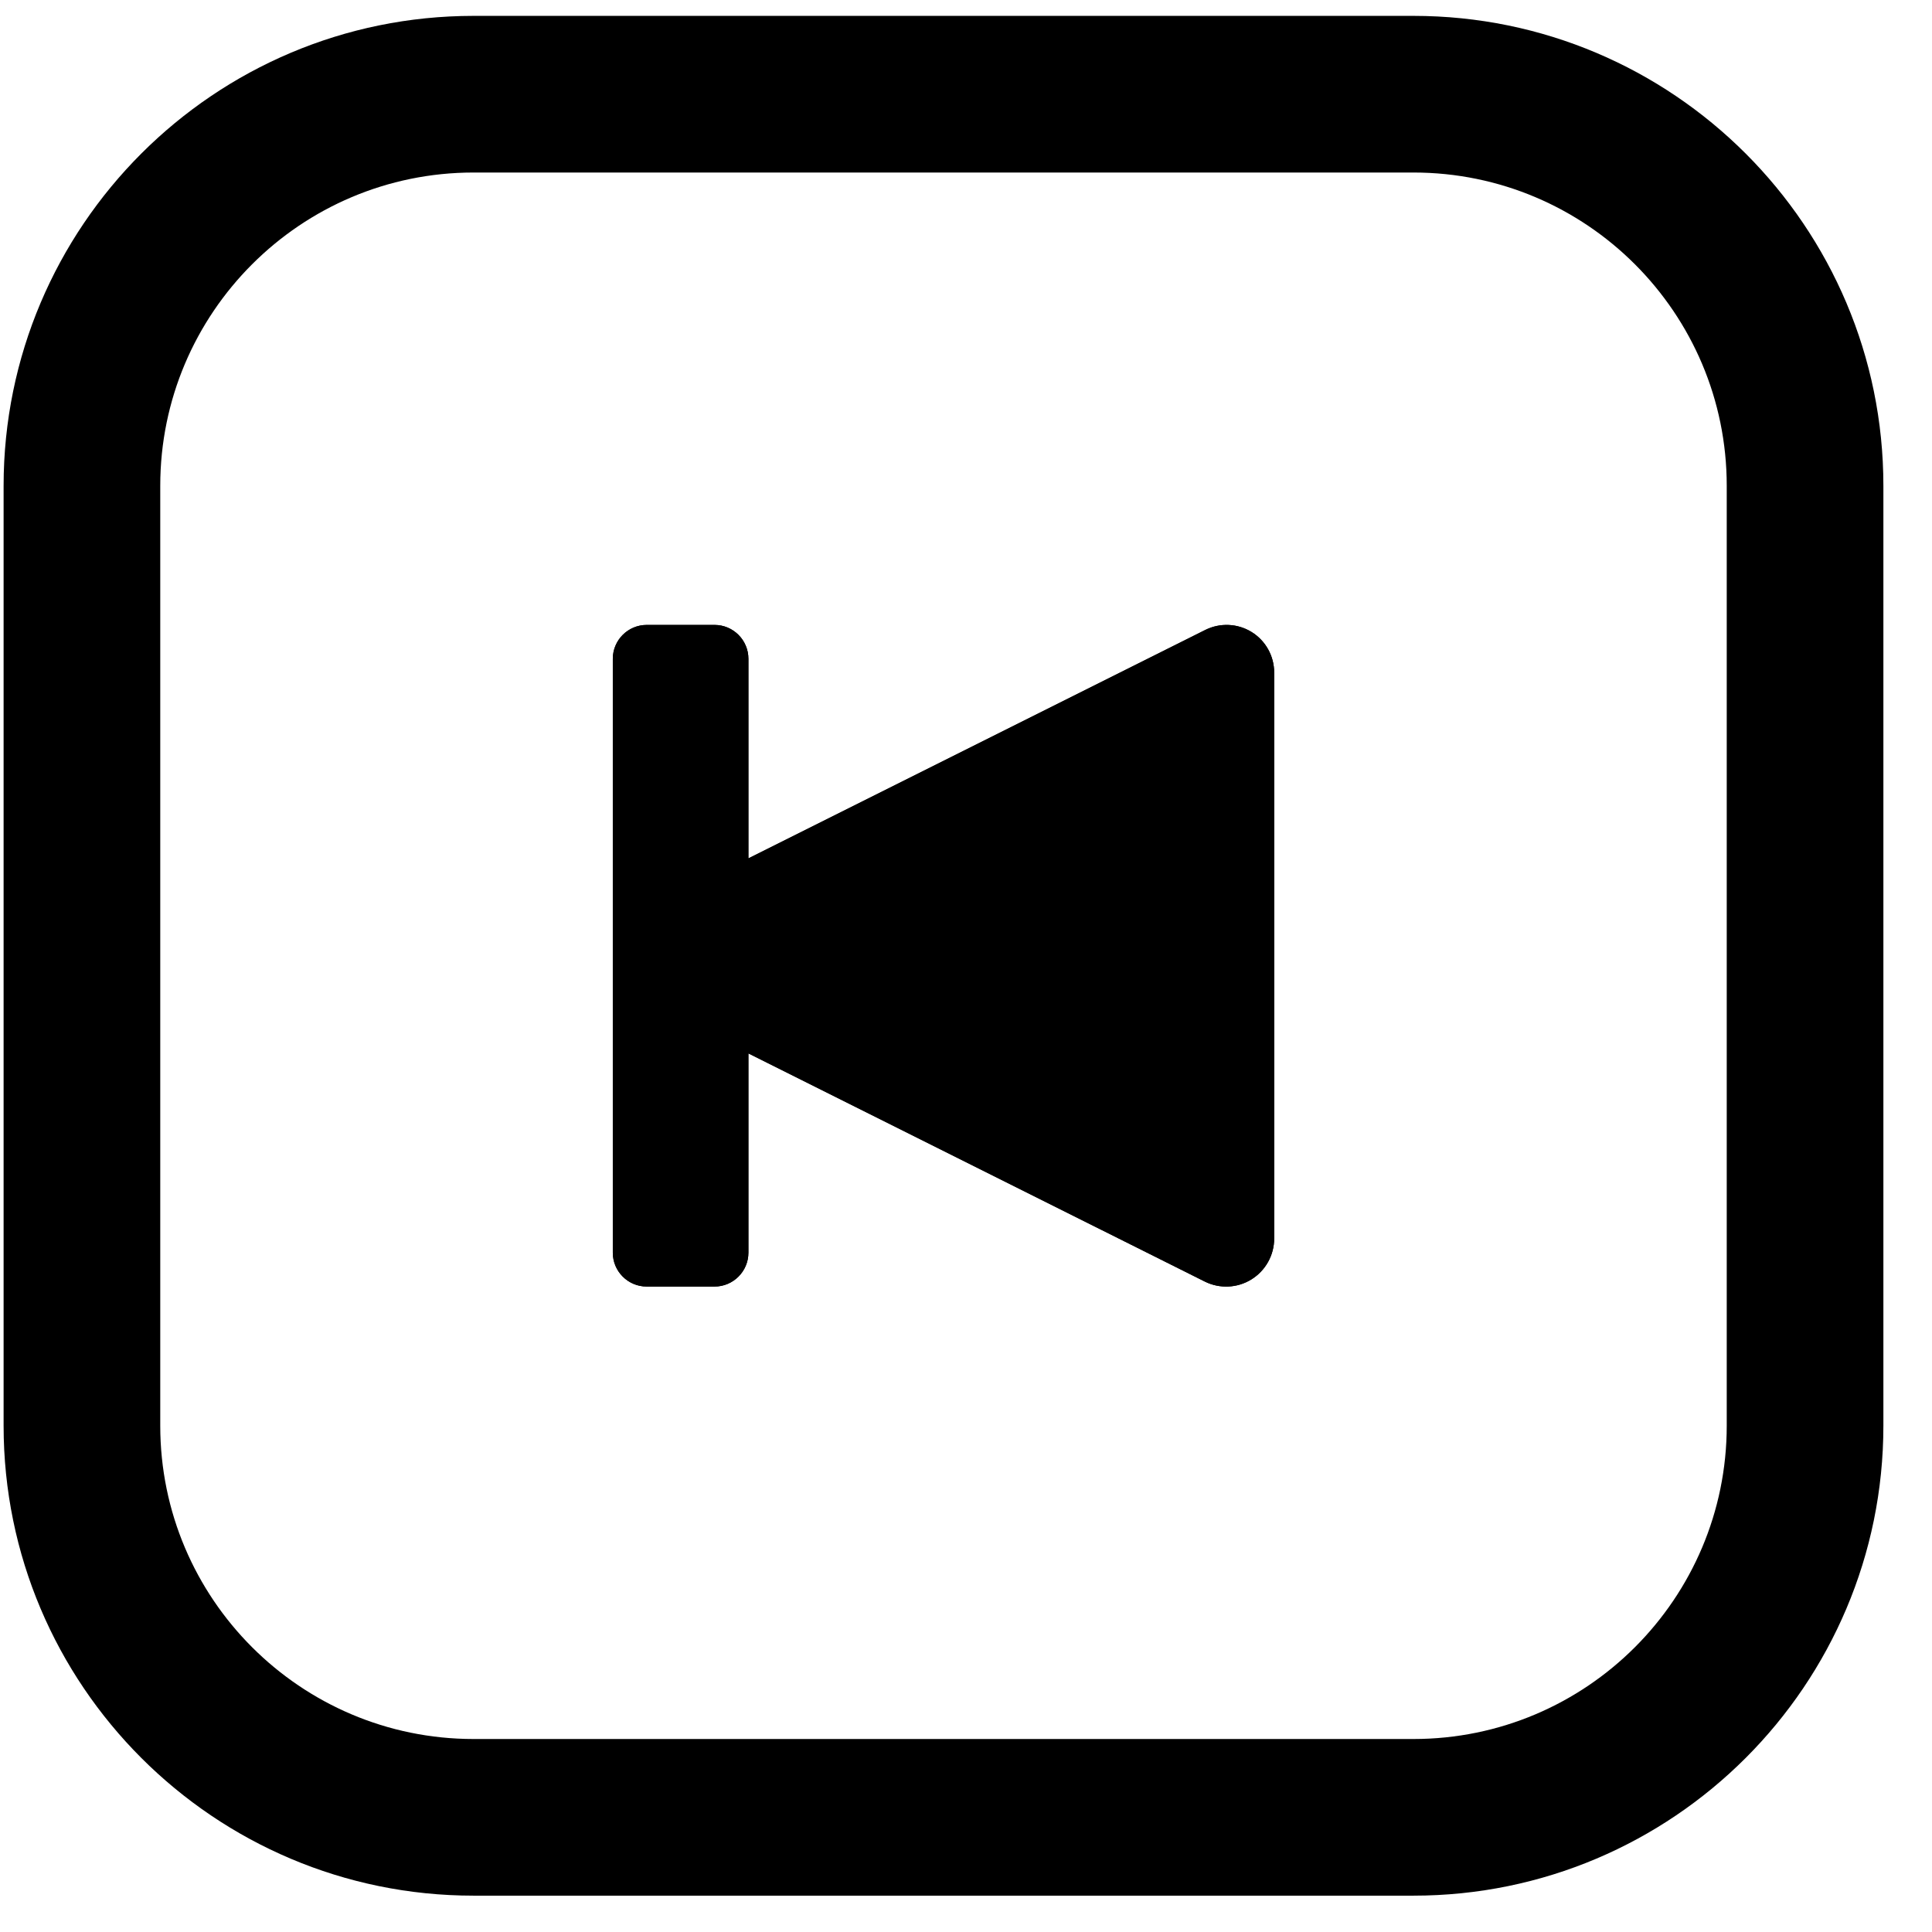 <?xml version="1.0" encoding="UTF-8" standalone="no"?><!DOCTYPE svg PUBLIC "-//W3C//DTD SVG 1.1//EN" "http://www.w3.org/Graphics/SVG/1.1/DTD/svg11.dtd"><svg width="100%" height="100%" viewBox="0 0 37 37" version="1.1" xmlns="http://www.w3.org/2000/svg" xmlns:xlink="http://www.w3.org/1999/xlink" xml:space="preserve" xmlns:serif="http://www.serif.com/" style="fill-rule:evenodd;clip-rule:evenodd;stroke-linejoin:round;stroke-miterlimit:2;"><g><path d="M36.069,9.304c0,-4.968 -4.032,-9 -9,-9l-18,-0c-4.967,-0 -9,4.032 -9,9l0,18c0,4.967 4.033,9 9,9l18,-0c4.968,-0 9,-4.033 9,-9l0,-18Zm-3,-0l0,18c0,3.311 -2.688,6 -6,6c0,-0 -18,-0 -18,-0c-3.311,-0 -6,-2.689 -6,-6l0,-18c0,-3.312 2.689,-6 6,-6l18,-0c3.312,-0 6,2.688 6,6Z"/><path d="M11.736,23.99l0,-11.373c0,-0.358 0.291,-0.649 0.65,-0.649l1.298,0c0.358,0 0.649,0.291 0.649,0.649l0,3.822l8.75,-4.375c0.283,-0.141 0.618,-0.126 0.887,0.04c0.269,0.166 0.432,0.46 0.432,0.776c0,2.648 0,8.181 0,10.839c0,0.319 -0.165,0.615 -0.436,0.783c-0.271,0.168 -0.61,0.183 -0.895,0.04l-8.738,-4.368l0,3.816c0,0.358 -0.291,0.649 -0.649,0.649l-1.298,0c-0.359,0 -0.65,-0.291 -0.65,-0.649Z"/><path d="M11.736,23.99l0,-11.373c0,-0.358 0.291,-0.649 0.65,-0.649l1.298,0c0.358,0 0.649,0.291 0.649,0.649l0,3.822l8.75,-4.375c0.283,-0.141 0.618,-0.126 0.887,0.04c0.269,0.166 0.432,0.46 0.432,0.776c0,2.648 0,8.181 0,10.839c0,0.319 -0.165,0.615 -0.436,0.783c-0.271,0.168 -0.61,0.183 -0.895,0.04l-8.738,-4.368l0,3.816c0,0.358 -0.291,0.649 -0.649,0.649l-1.298,0c-0.359,0 -0.65,-0.291 -0.65,-0.649Zm5.571,-5.684l4.095,2.048l0,-4.095l-4.095,2.047Z"/></g></svg>